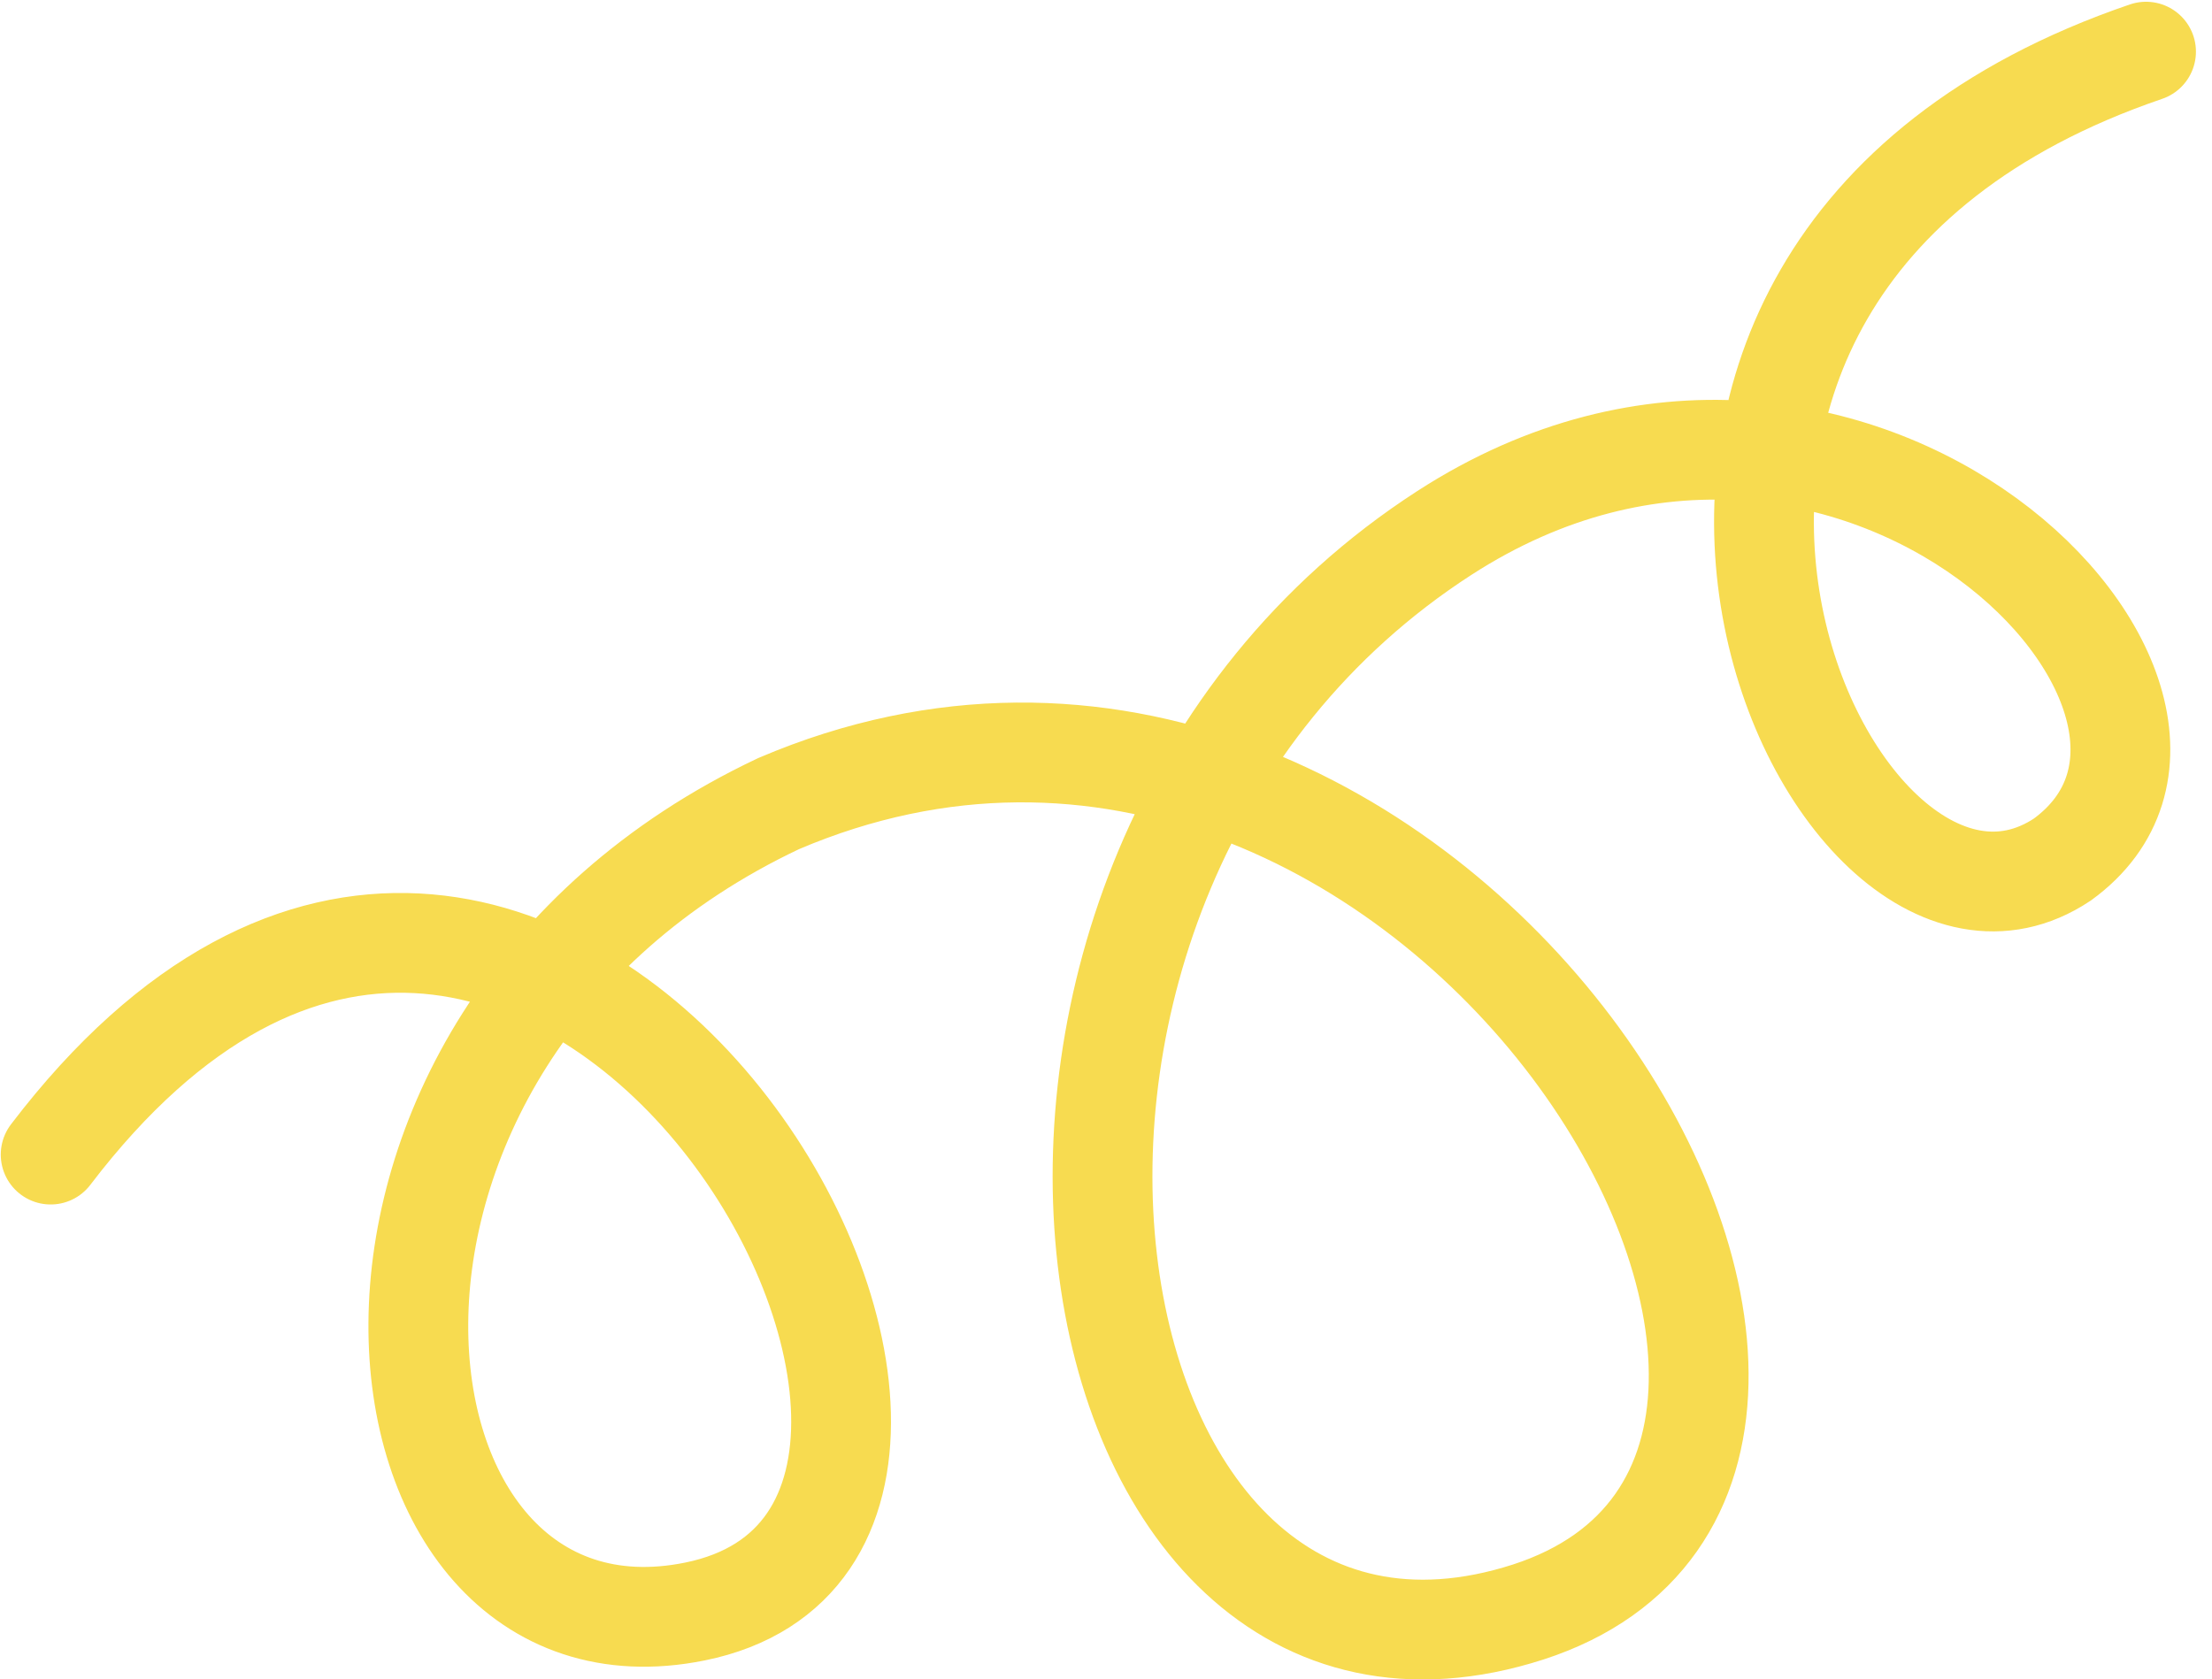 <svg width="133" height="101" viewBox="0 0 133 101" fill="none" xmlns="http://www.w3.org/2000/svg">
<path d="M129.034 3.106C89.783 16.504 109.683 61.212 123.998 51.696C136.978 42.268 111.381 16.191 86.845 32.051C54.668 52.849 63.291 106.144 91.886 96.945C119.831 87.879 85.915 31.647 46.824 48.324C16.555 62.619 20.983 101.135 41.788 96.914C67.144 91.771 32.449 30.853 3.046 69.436" stroke="#F7DB50" stroke-width="6" stroke-linecap="round"/>
</svg>
